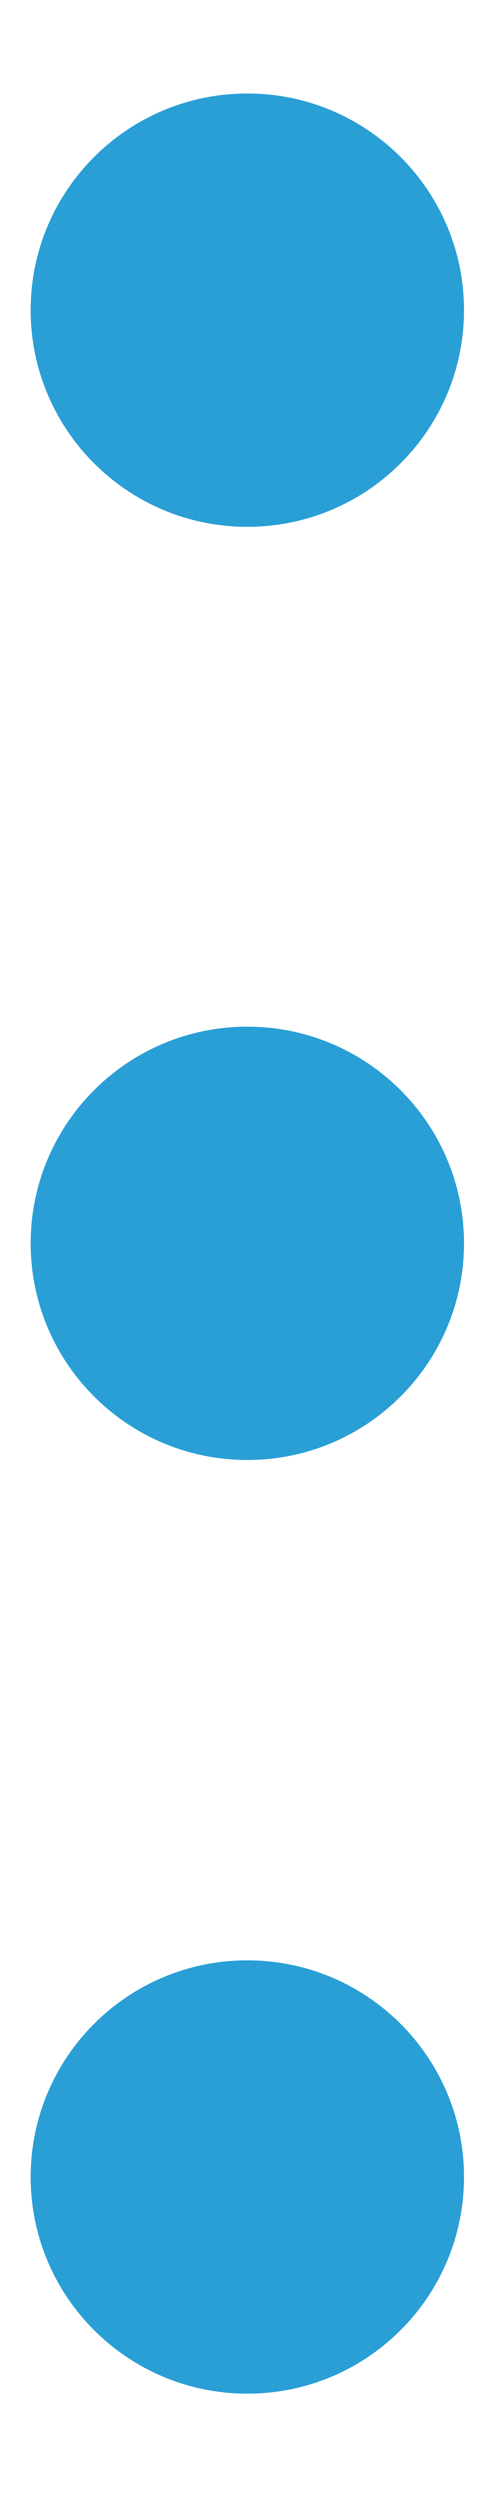<svg width="3" height="15" viewBox="0 0 3 15" fill="none" xmlns="http://www.w3.org/2000/svg">
<path d="M1.484 3.161C2.202 3.161 2.784 2.579 2.784 1.861C2.784 1.143 2.202 0.561 1.484 0.561C0.766 0.561 0.184 1.143 0.184 1.861C0.184 2.579 0.766 3.161 1.484 3.161Z" fill="#299FD6"/>
<path d="M1.484 8.76C2.202 8.76 2.784 8.178 2.784 7.46C2.784 6.742 2.202 6.16 1.484 6.16C0.766 6.16 0.184 6.742 0.184 7.46C0.184 8.178 0.766 8.76 1.484 8.76Z" fill="#299FD6"/>
<path d="M1.484 14.362C2.202 14.362 2.784 13.78 2.784 13.062C2.784 12.344 2.202 11.762 1.484 11.762C0.766 11.762 0.184 12.344 0.184 13.062C0.184 13.78 0.766 14.362 1.484 14.362Z" fill="#299FD6"/>
</svg>
